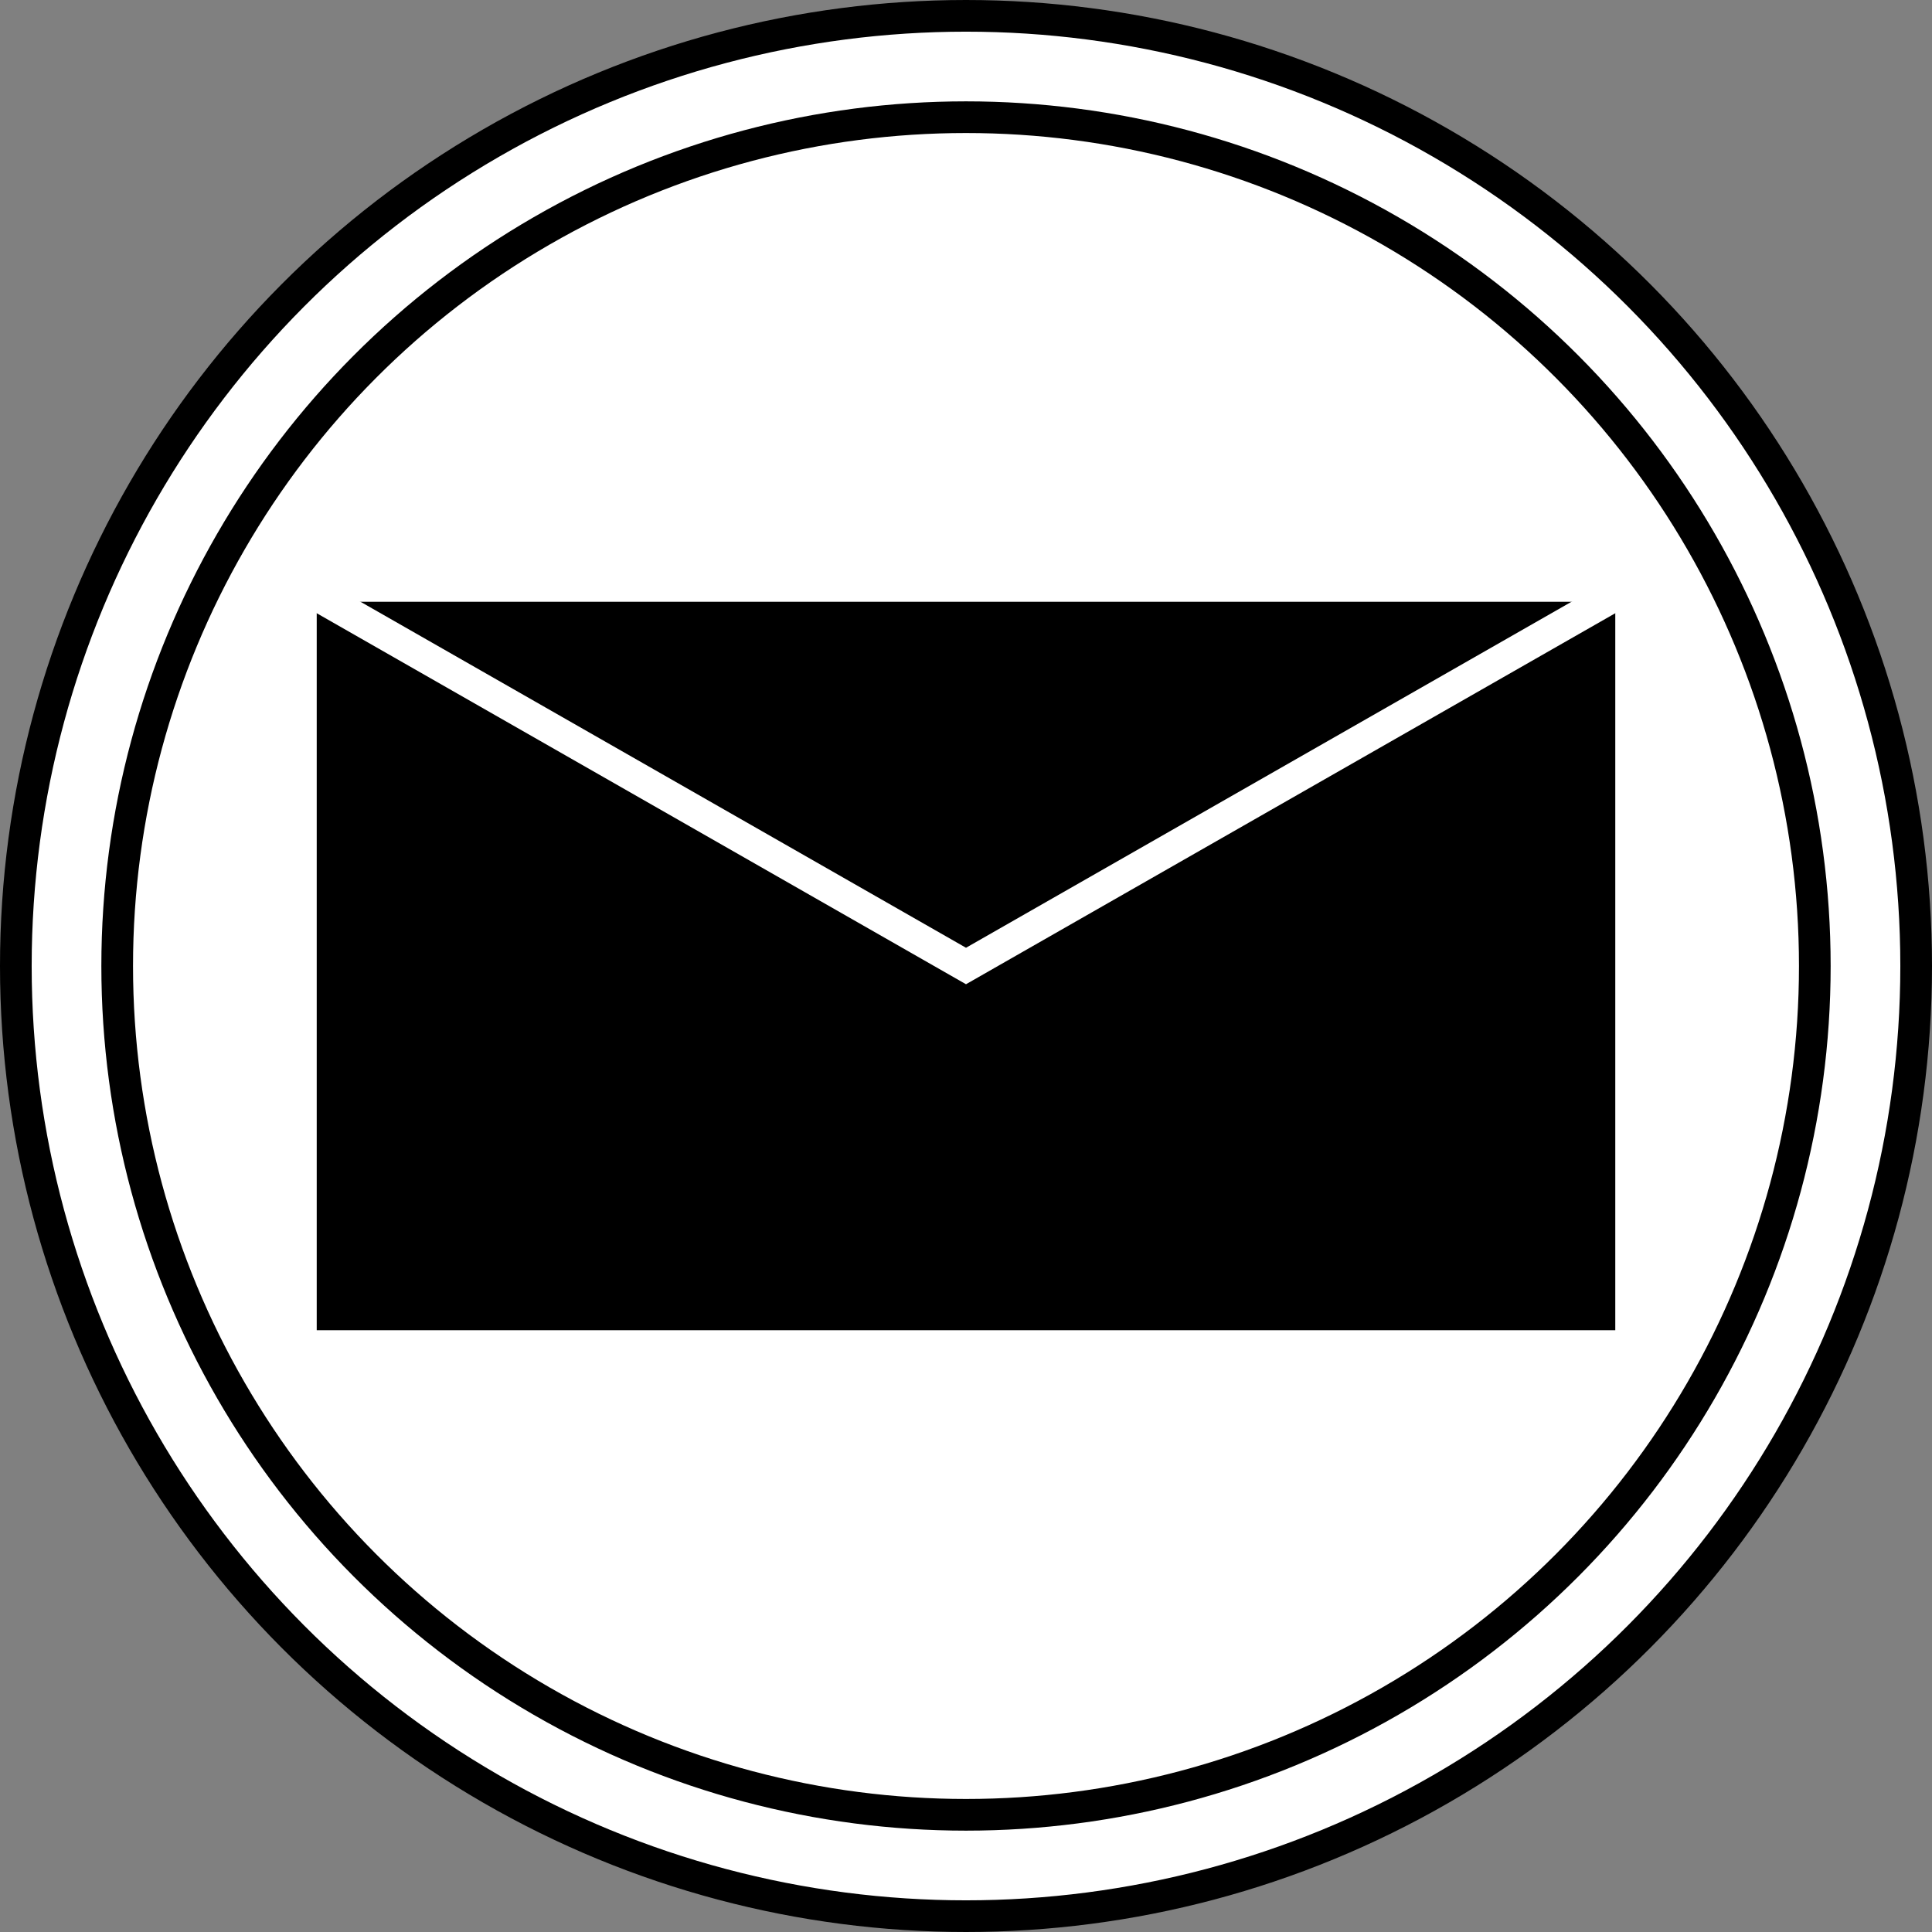 <?xml version="1.0" encoding="UTF-8"?>
<!-- Do not edit this file with editors other than draw.io -->
<!DOCTYPE svg PUBLIC "-//W3C//DTD SVG 1.1//EN" "http://www.w3.org/Graphics/SVG/1.1/DTD/svg11.dtd">
<svg xmlns="http://www.w3.org/2000/svg" xmlns:xlink="http://www.w3.org/1999/xlink" version="1.1" width="61px" height="61px" viewBox="-0.5 -0.5 61 61" content="&lt;mxfile host=&quot;app.diagrams.net&quot; modified=&quot;2023-07-29T10:49:34.695Z&quot; agent=&quot;Mozilla/5.0 (Windows NT 10.0; Win64; x64) AppleWebKit/537.36 (KHTML, like Gecko) Chrome/115.0.0.0 Safari/537.36&quot; version=&quot;21.6.6&quot; etag=&quot;4lSsTWeXUmxg9PyKsS10&quot;&gt;&lt;diagram name=&quot;Page-1&quot; id=&quot;fqYoLQ5n7HgG6uIt1Y0g&quot;&gt;jVTBbtswDP0aXwPbmotea7fbDh1QoIeeFYuxhUmmICuJs68vJUt2nLTAAgEWHx8pinpMxho9/bLc9H9QgMrKXEwZe87KsijLMvMrF5cZqVg+A52VIpJW4F3+gwgm2lEKGDdEh6icNFuwxWGA1m0wbi2et7QDqu2phndwB7y3XN2jH1K4fkYfq3zFf4Ps+nRykUeP5okcgbHnAs9XEHvJWGMR3bzTUwPKNy/1ZY77+Y13KczC4P4nID7EiatjvFusy13SZQ3KwYWGVTWtfFf8qLKyWb5ZRawmeGZ7iz1WX7OLgN5mSOz4vcld3GCpkjv2NjctVlOnjb+Rnjovyt3e6GEHp9Cnundaka+g7Qmsk/TUr3wP6g1H6SQO5Nujc6iJoLyj5u3fzuJxEA0qtKFT7BB+VzmelOx8rENDKI9WS2cChdQGrNQQ9s/0LKReeFuhGo9OyQGaRcS5TzKa2TjICcTK8qf0pGw5dP6yF71HfyMN4xjEXMeHpspg+lYsxSJBml1AqsReiBIDWJq/OLaMVbN9XofgIVL6K/0njMex65bMqzJpE8WZzHUIgu/qr4S9fAI=&lt;/diagram&gt;&lt;/mxfile&gt;"><rect x="-0.5" y="-0.5" width="61" height="61" fill="#808080" stroke="none"/><defs/><g><ellipse cx="30" cy="30" rx="30" ry="30" fill="rgb(255, 255, 255)" stroke="rgb(0, 0, 0)" pointer-events="all"/><ellipse cx="30" cy="30" rx="26.8" ry="26.8" fill="none" stroke="rgb(0, 0, 0)" pointer-events="all"/><rect x="9" y="18" width="42" height="24" fill="rgb(0, 0, 0)" stroke="rgb(255, 255, 255)" pointer-events="all"/><path d="M 9 18 L 30 30 L 51 18" fill="none" stroke="rgb(255, 255, 255)" stroke-miterlimit="10" pointer-events="all"/></g></svg>